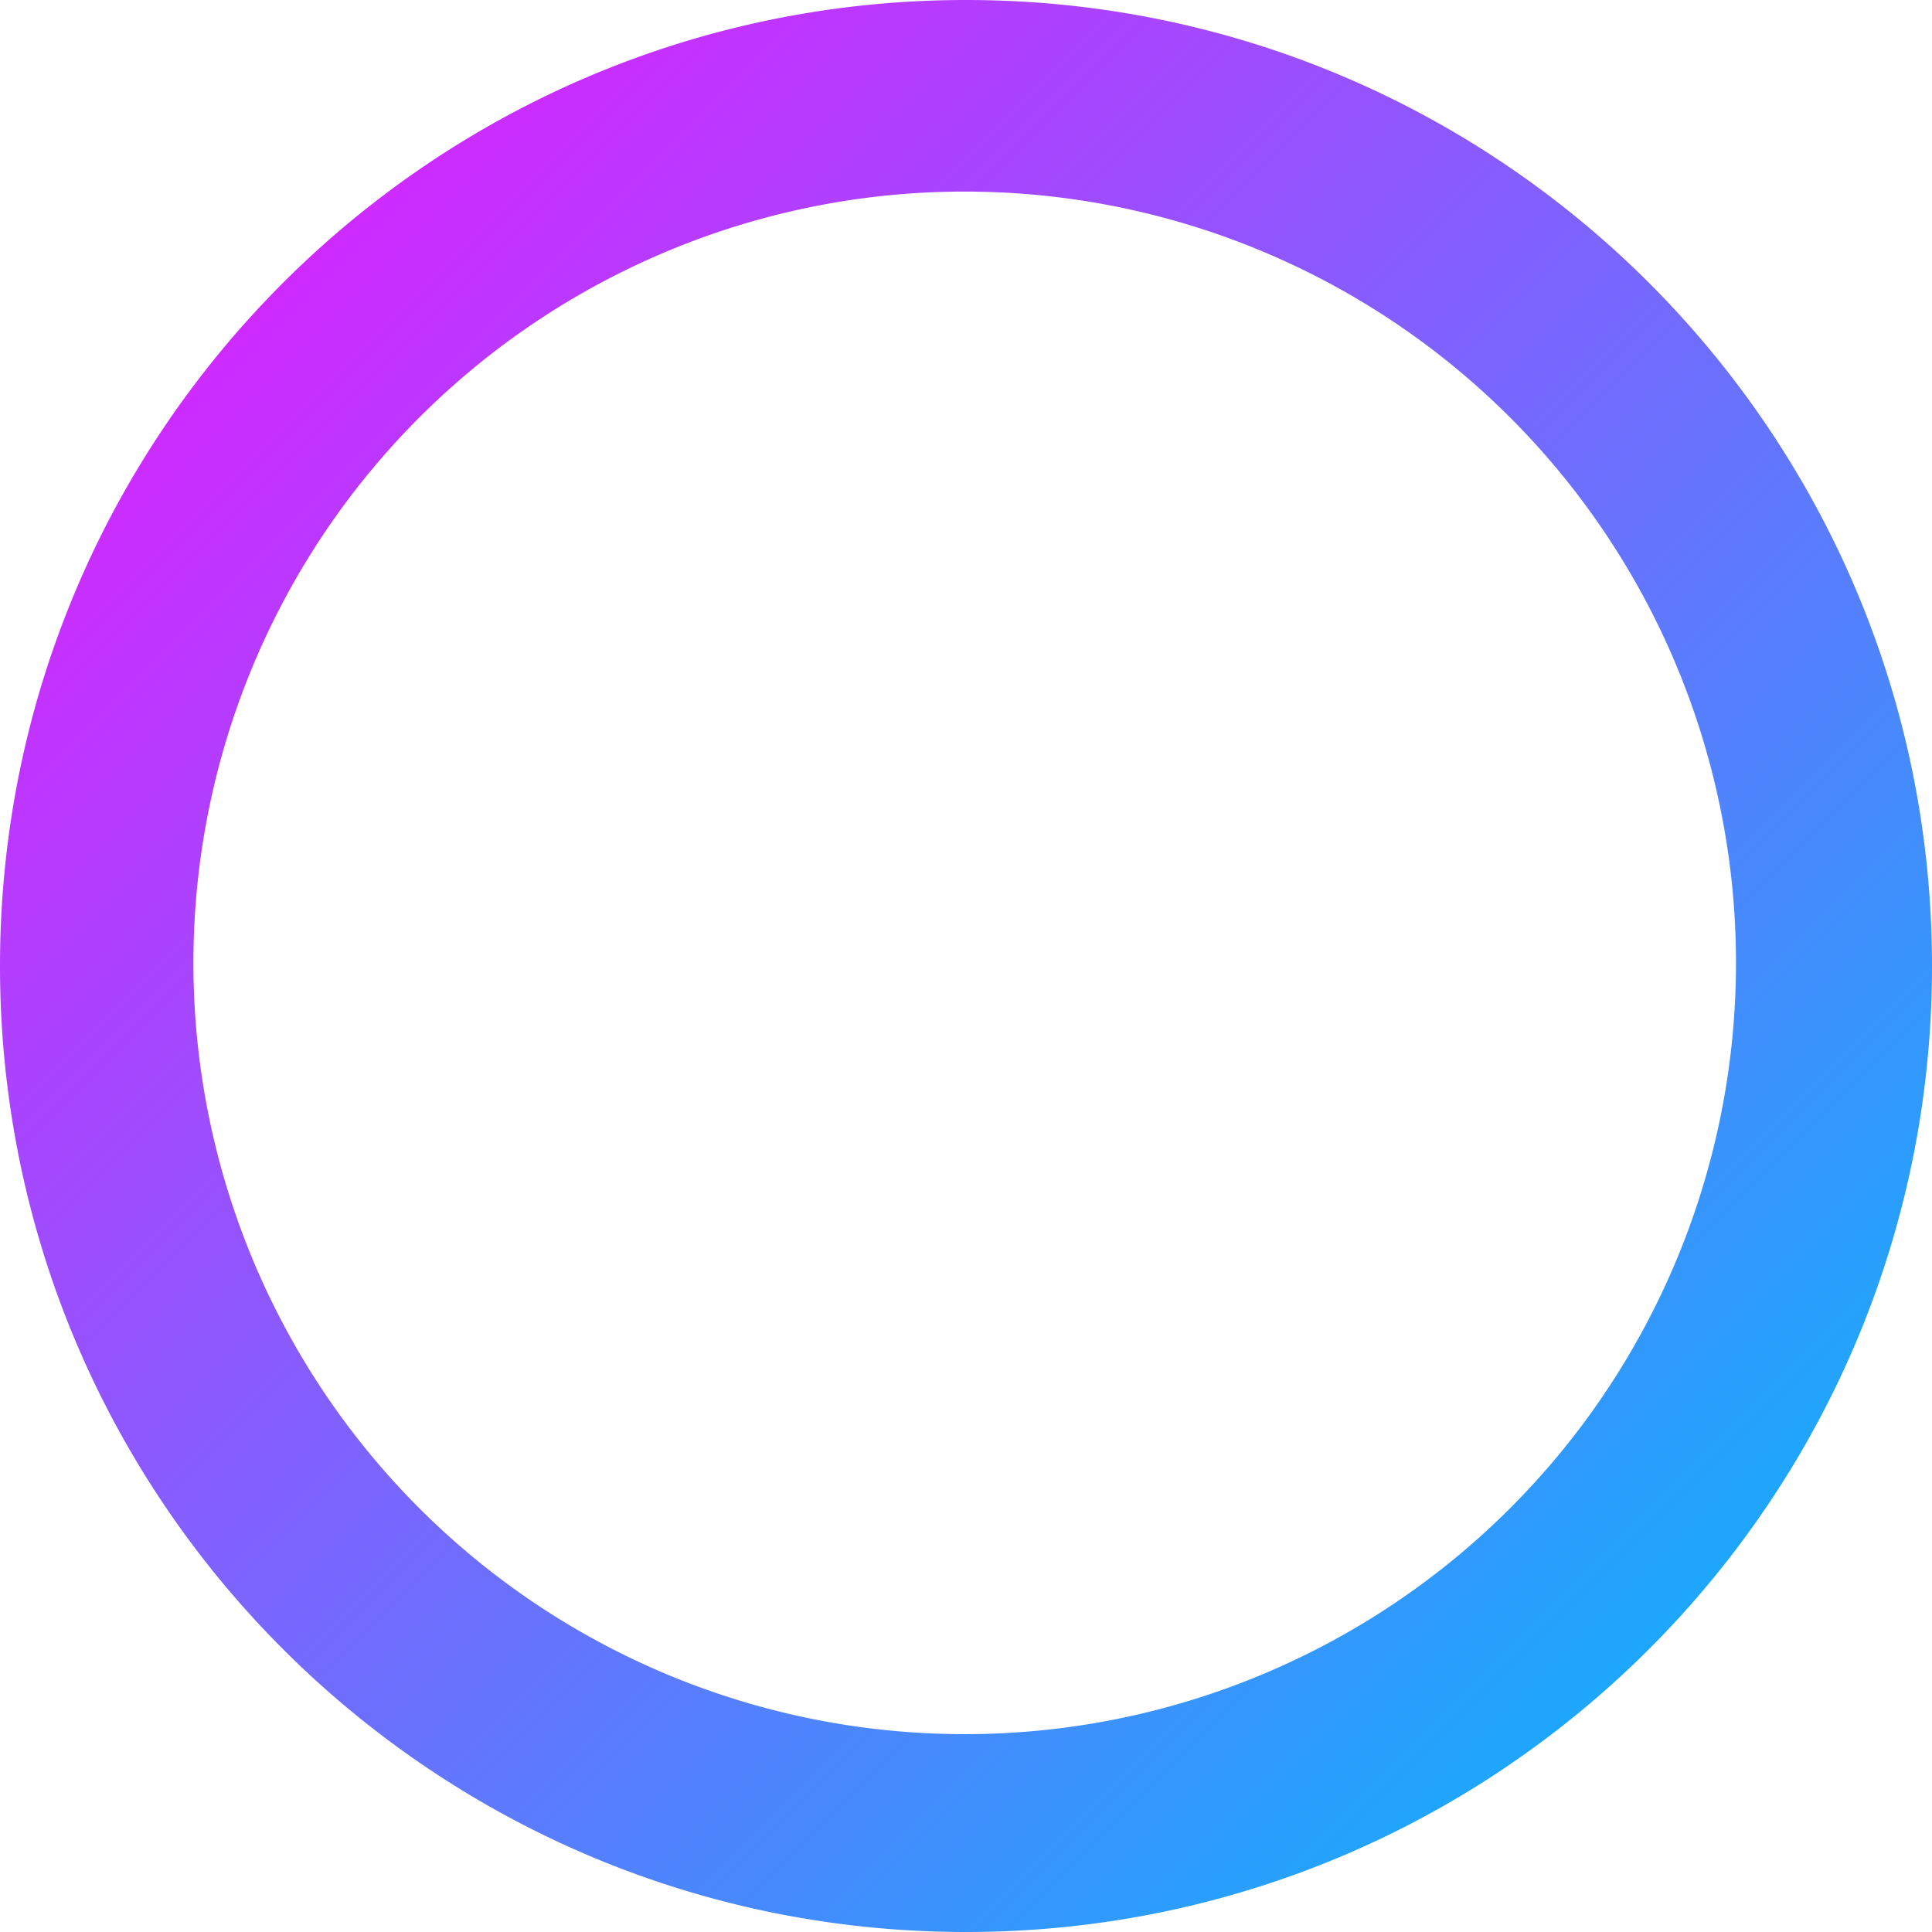 <svg id="レイヤー_1" data-name="レイヤー 1" xmlns="http://www.w3.org/2000/svg" xmlns:xlink="http://www.w3.org/1999/xlink" viewBox="0 0 716 716"><defs><style>.cls-1{fill:url(#名称未設定グラデーション_9);}</style><linearGradient id="名称未設定グラデーション_9" x1="104.86" y1="104.86" x2="611.14" y2="611.14" gradientUnits="userSpaceOnUse"><stop offset="0" stop-color="#ce2aff"/><stop offset="1" stop-color="#1da7fc"/></linearGradient></defs><title>アートボード 1</title><path class="cls-1" d="M358,71A285.84,285.84,0,1,1,246.31,93.52,285.23,285.23,0,0,1,358,71m0-71C160.28,0,0,160.28,0,358S160.28,716,358,716,716,555.72,716,358,555.72,0,358,0Z"/></svg>